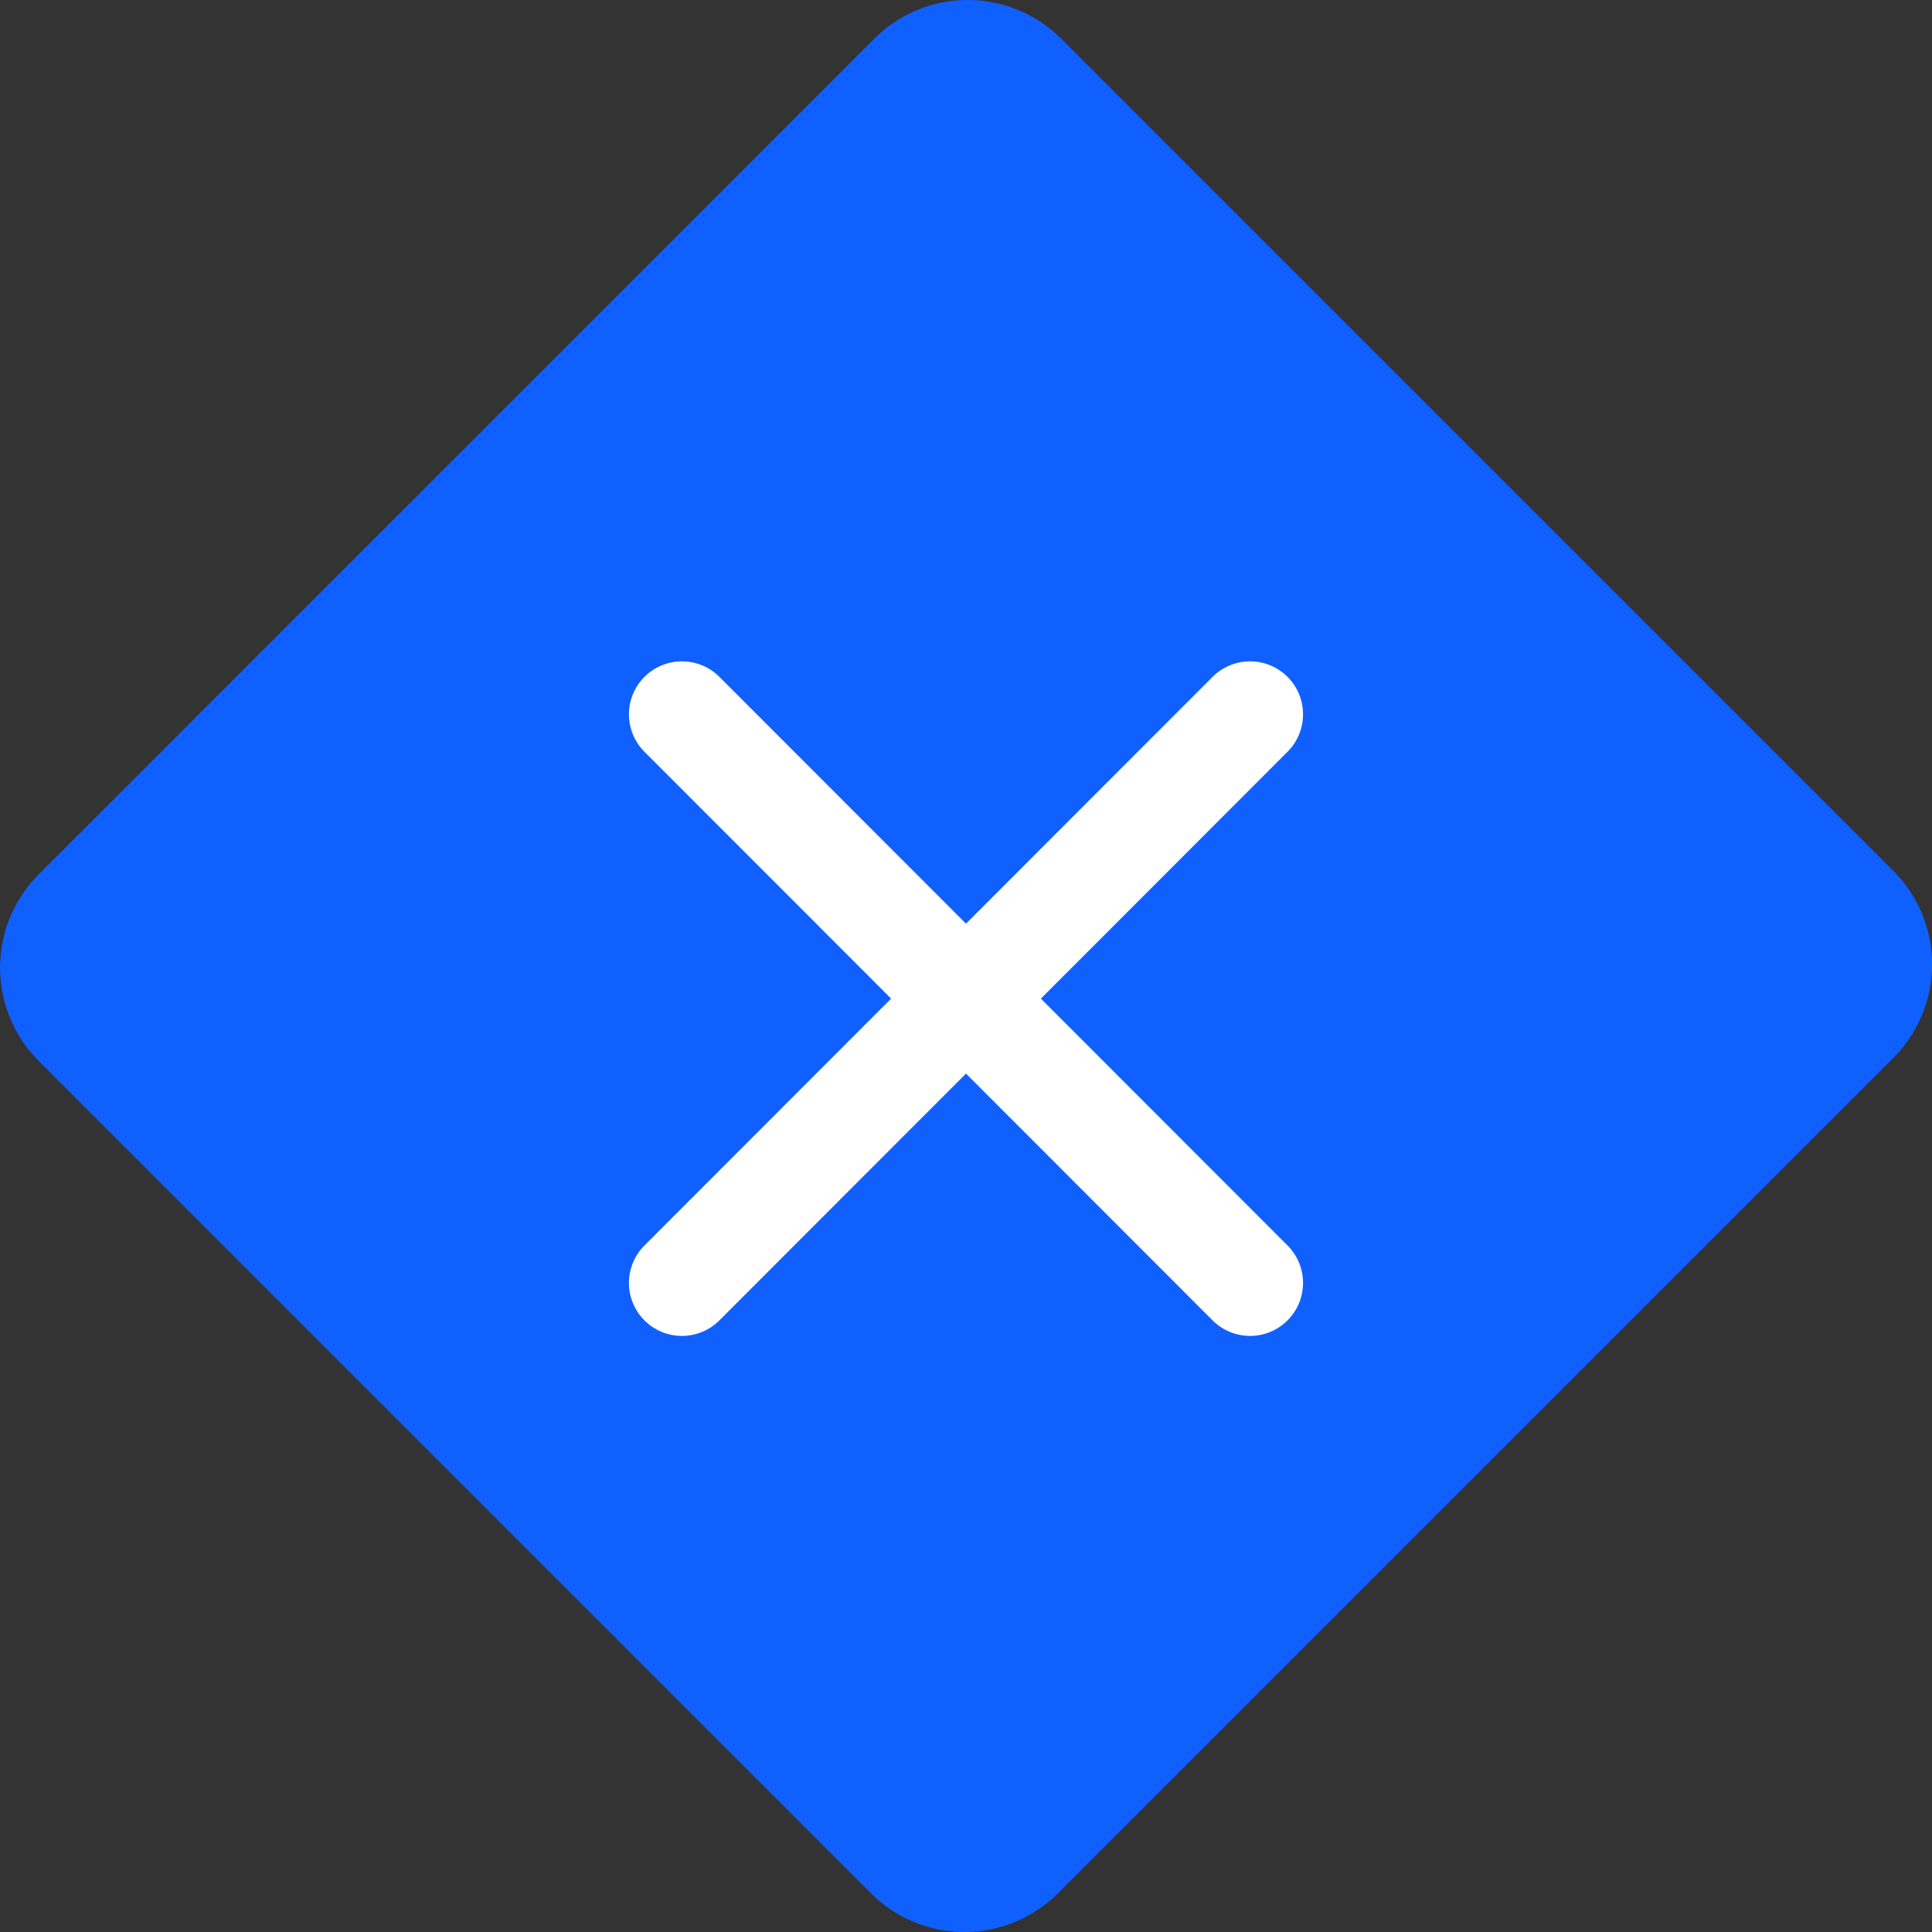 <svg xmlns="http://www.w3.org/2000/svg" id="Group_656" width="72.929" height="72.929" viewBox="0 0 72.929 72.929">
    <rect x="0" y="0" width="72.929" height="72.929" fill="#333333" stroke="none"/>
    <defs>
        <style>
            .cls-2{fill:none;stroke:#fff;stroke-linecap:round;stroke-width:4px}
        </style>
    </defs>
    <path id="Path_1688" fill="#1060ff" d="M129.612 149.5l-16.71-16.71L98.2 118.087a4.991 4.991 0 0 0-7.054 0l-31.537 31.54a4.986 4.986 0 0 0 0 7.054l31.413 31.413a4.986 4.986 0 0 0 7.054 0l14.706-14.706 16.834-16.834a4.988 4.988 0 0 0-.004-7.054z" transform="translate(-58.143 -116.627)"/>
    <g id="Group_646" transform="translate(25.741 26.964)">
        <path id="Line_392" d="M0 0L21.446 21.464" class="cls-2"/>
        <path id="Line_393" d="M21.446 0L0 21.464" class="cls-2"/>
    </g>
</svg>

